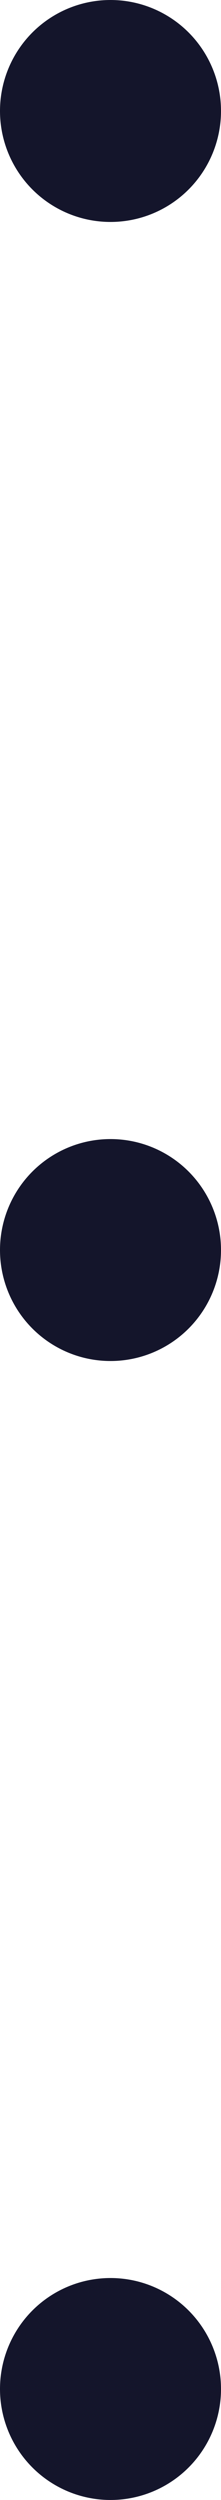 <svg id="bdb1ca85-ade1-4d15-bc92-d38f80ba4e85" data-name="レイヤー 1" xmlns="http://www.w3.org/2000/svg" viewBox="0 0 21.32 240.13"><defs><style>.fdf2e4d8-98cf-4000-b339-849ed18cb7cc{fill:#14152b;}</style></defs><circle class="fdf2e4d8-98cf-4000-b339-849ed18cb7cc" cx="10.66" cy="10.66" r="10.66"/><circle class="fdf2e4d8-98cf-4000-b339-849ed18cb7cc" cx="10.66" cy="229.47" r="10.66"/><circle class="fdf2e4d8-98cf-4000-b339-849ed18cb7cc" cx="10.66" cy="120.07" r="10.66"/></svg>